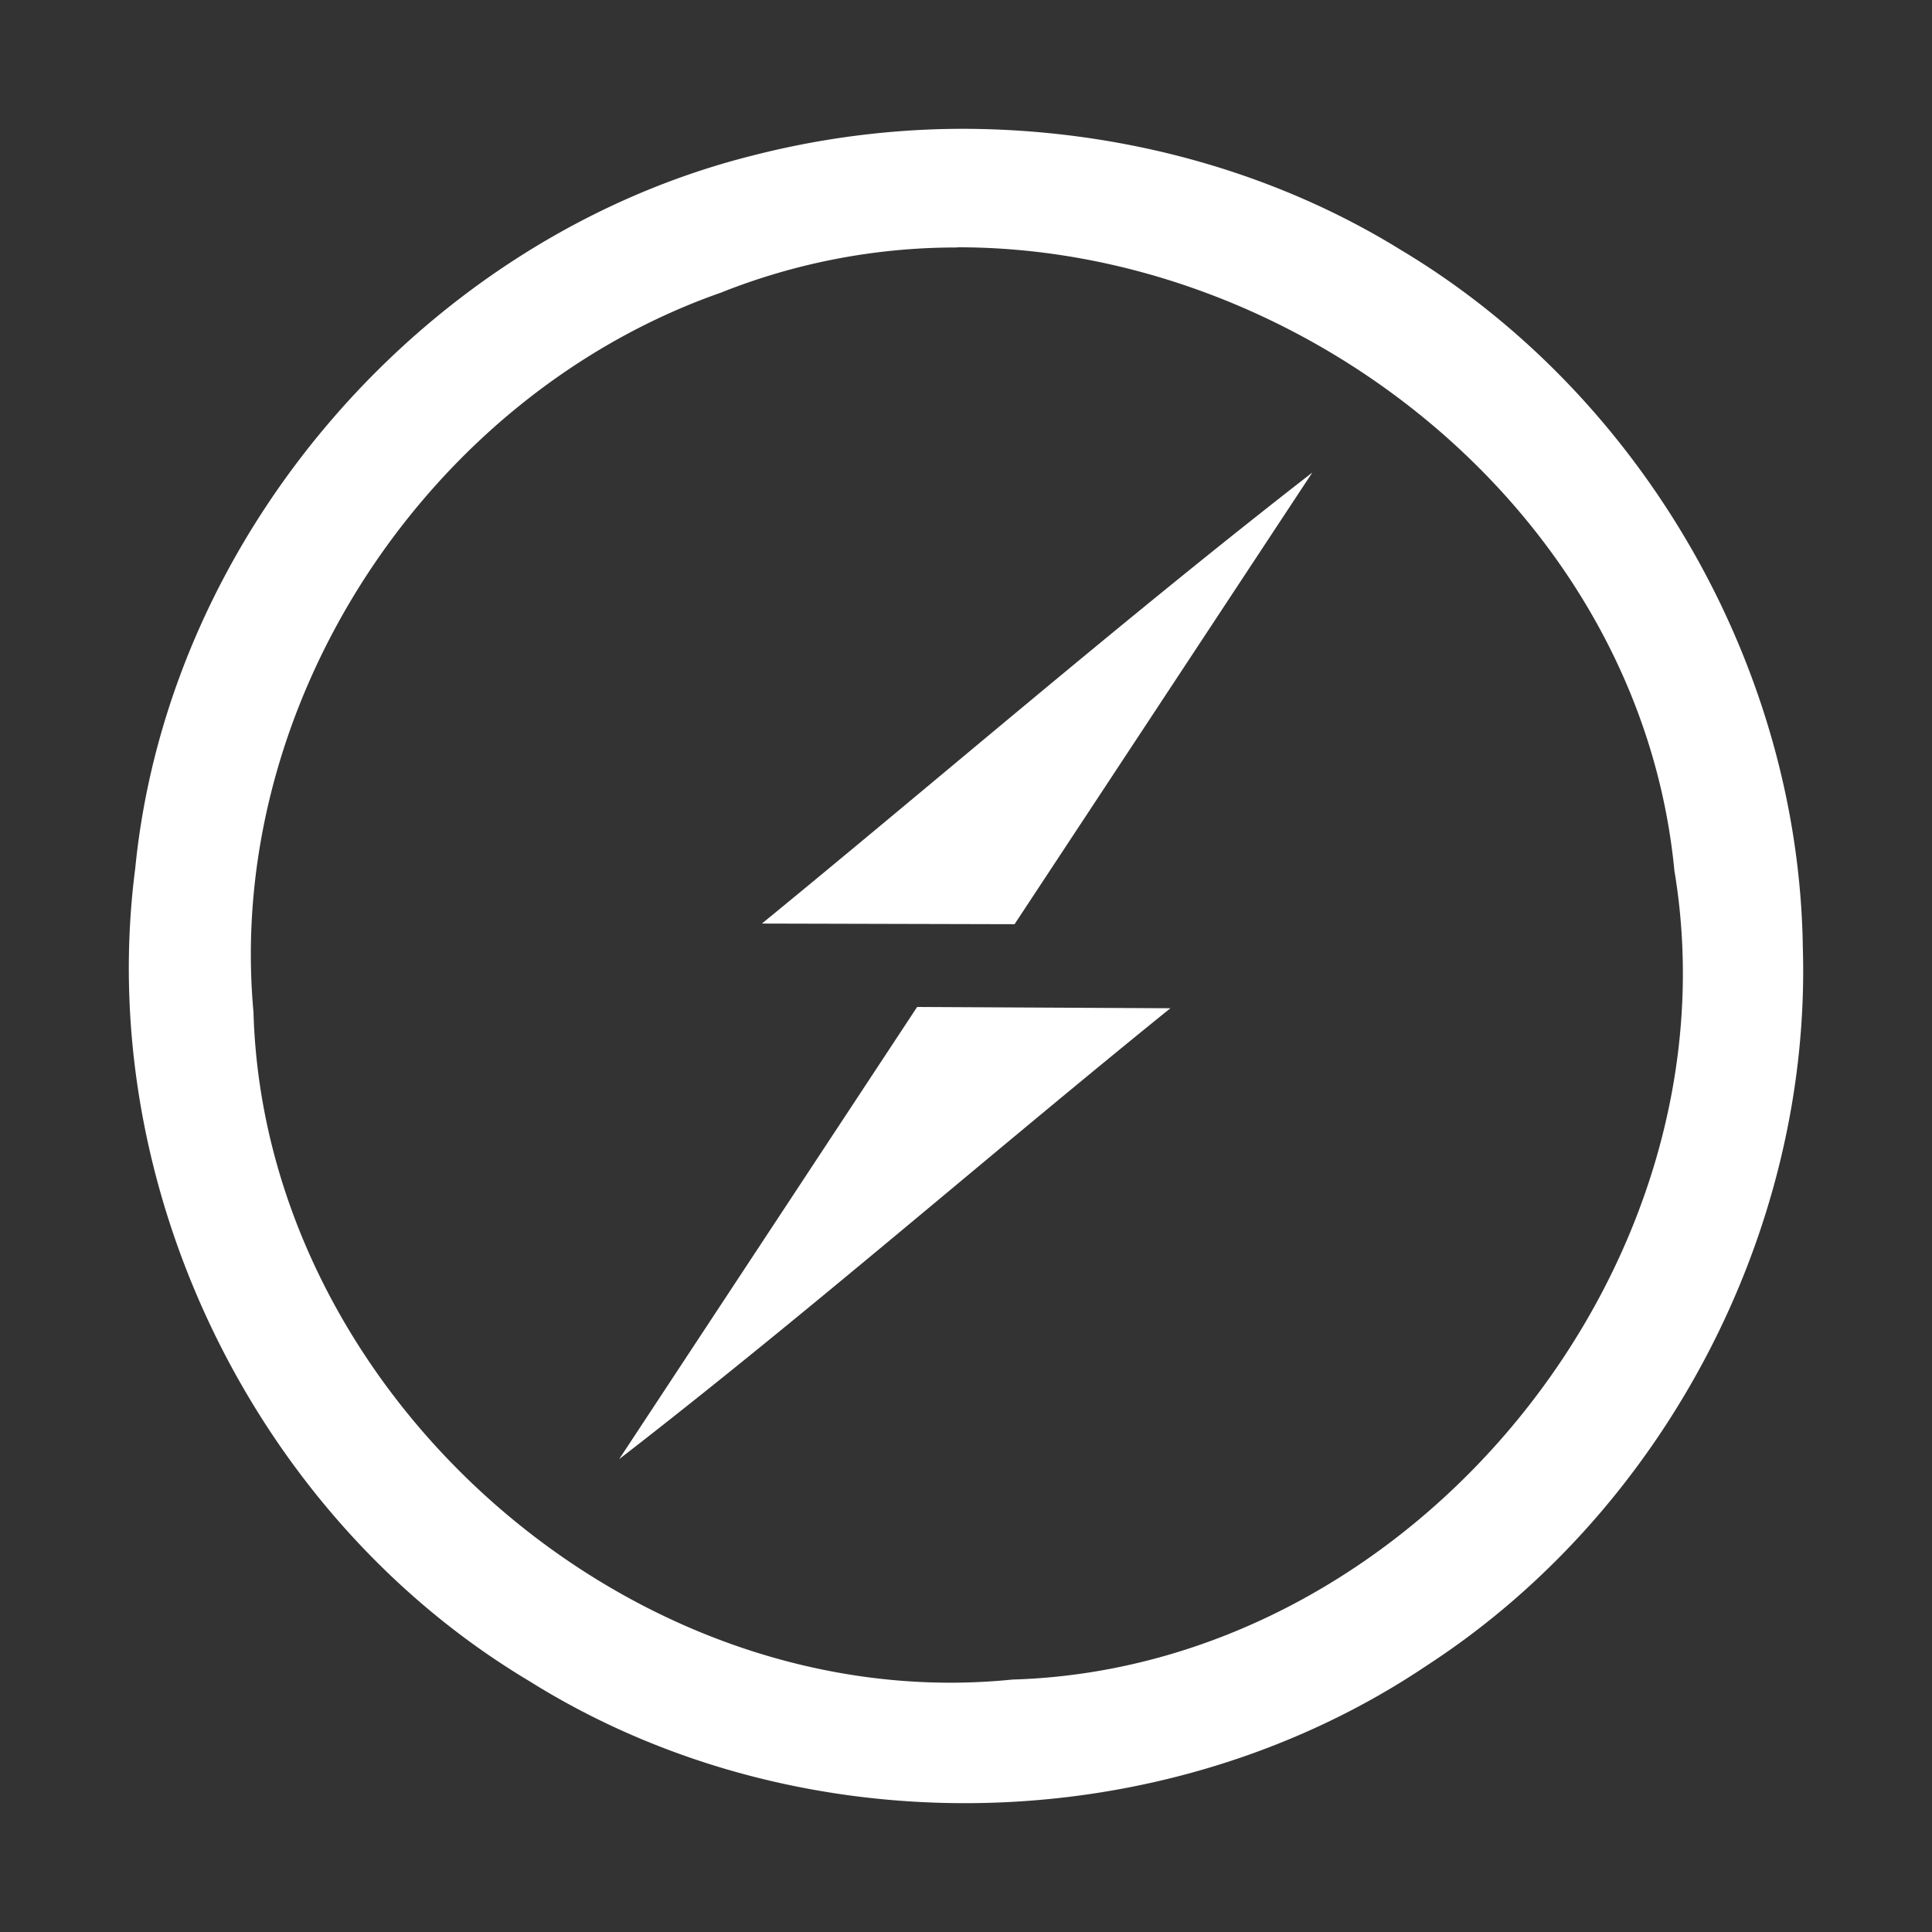 <svg xmlns="http://www.w3.org/2000/svg" width="30" height="30" fill="none"  ><rect width="100%" height="100%" fill="#333333" stroke="none"/><path d="M14.93 2a13.17 13.17 0 0 0-3.223.41C6.638 3.67 2.615 8.27 2.1 13.483c-.64 4.933 1.85 10.07 6.114 12.618 4.183 2.622 9.85 2.516 13.946-.242 3.68-2.393 5.97-6.754 5.834-11.154-.063-4.355-2.502-8.586-6.24-10.823C19.717 2.623 17.322 2 14.93 2zm-.068 1.84C20.22 3.832 25.467 7.976 26 13.52c1.024 6.138-4.066 12.378-10.278 12.56-5.908.6-11.618-4.425-11.786-10.365-.44-4.81 2.726-9.582 7.256-11.17a9.86 9.86 0 0 1 3.67-.702V3.84zm5.515 3.498c-2.91 2.26-5.698 4.672-8.546 7.003l3.923.01 4.624-7.014zm-6.137 8.3l-4.626 7.02c2.917-2.256 5.693-4.685 8.56-7.002l-3.934-.02z" fill="#fff"/></svg>